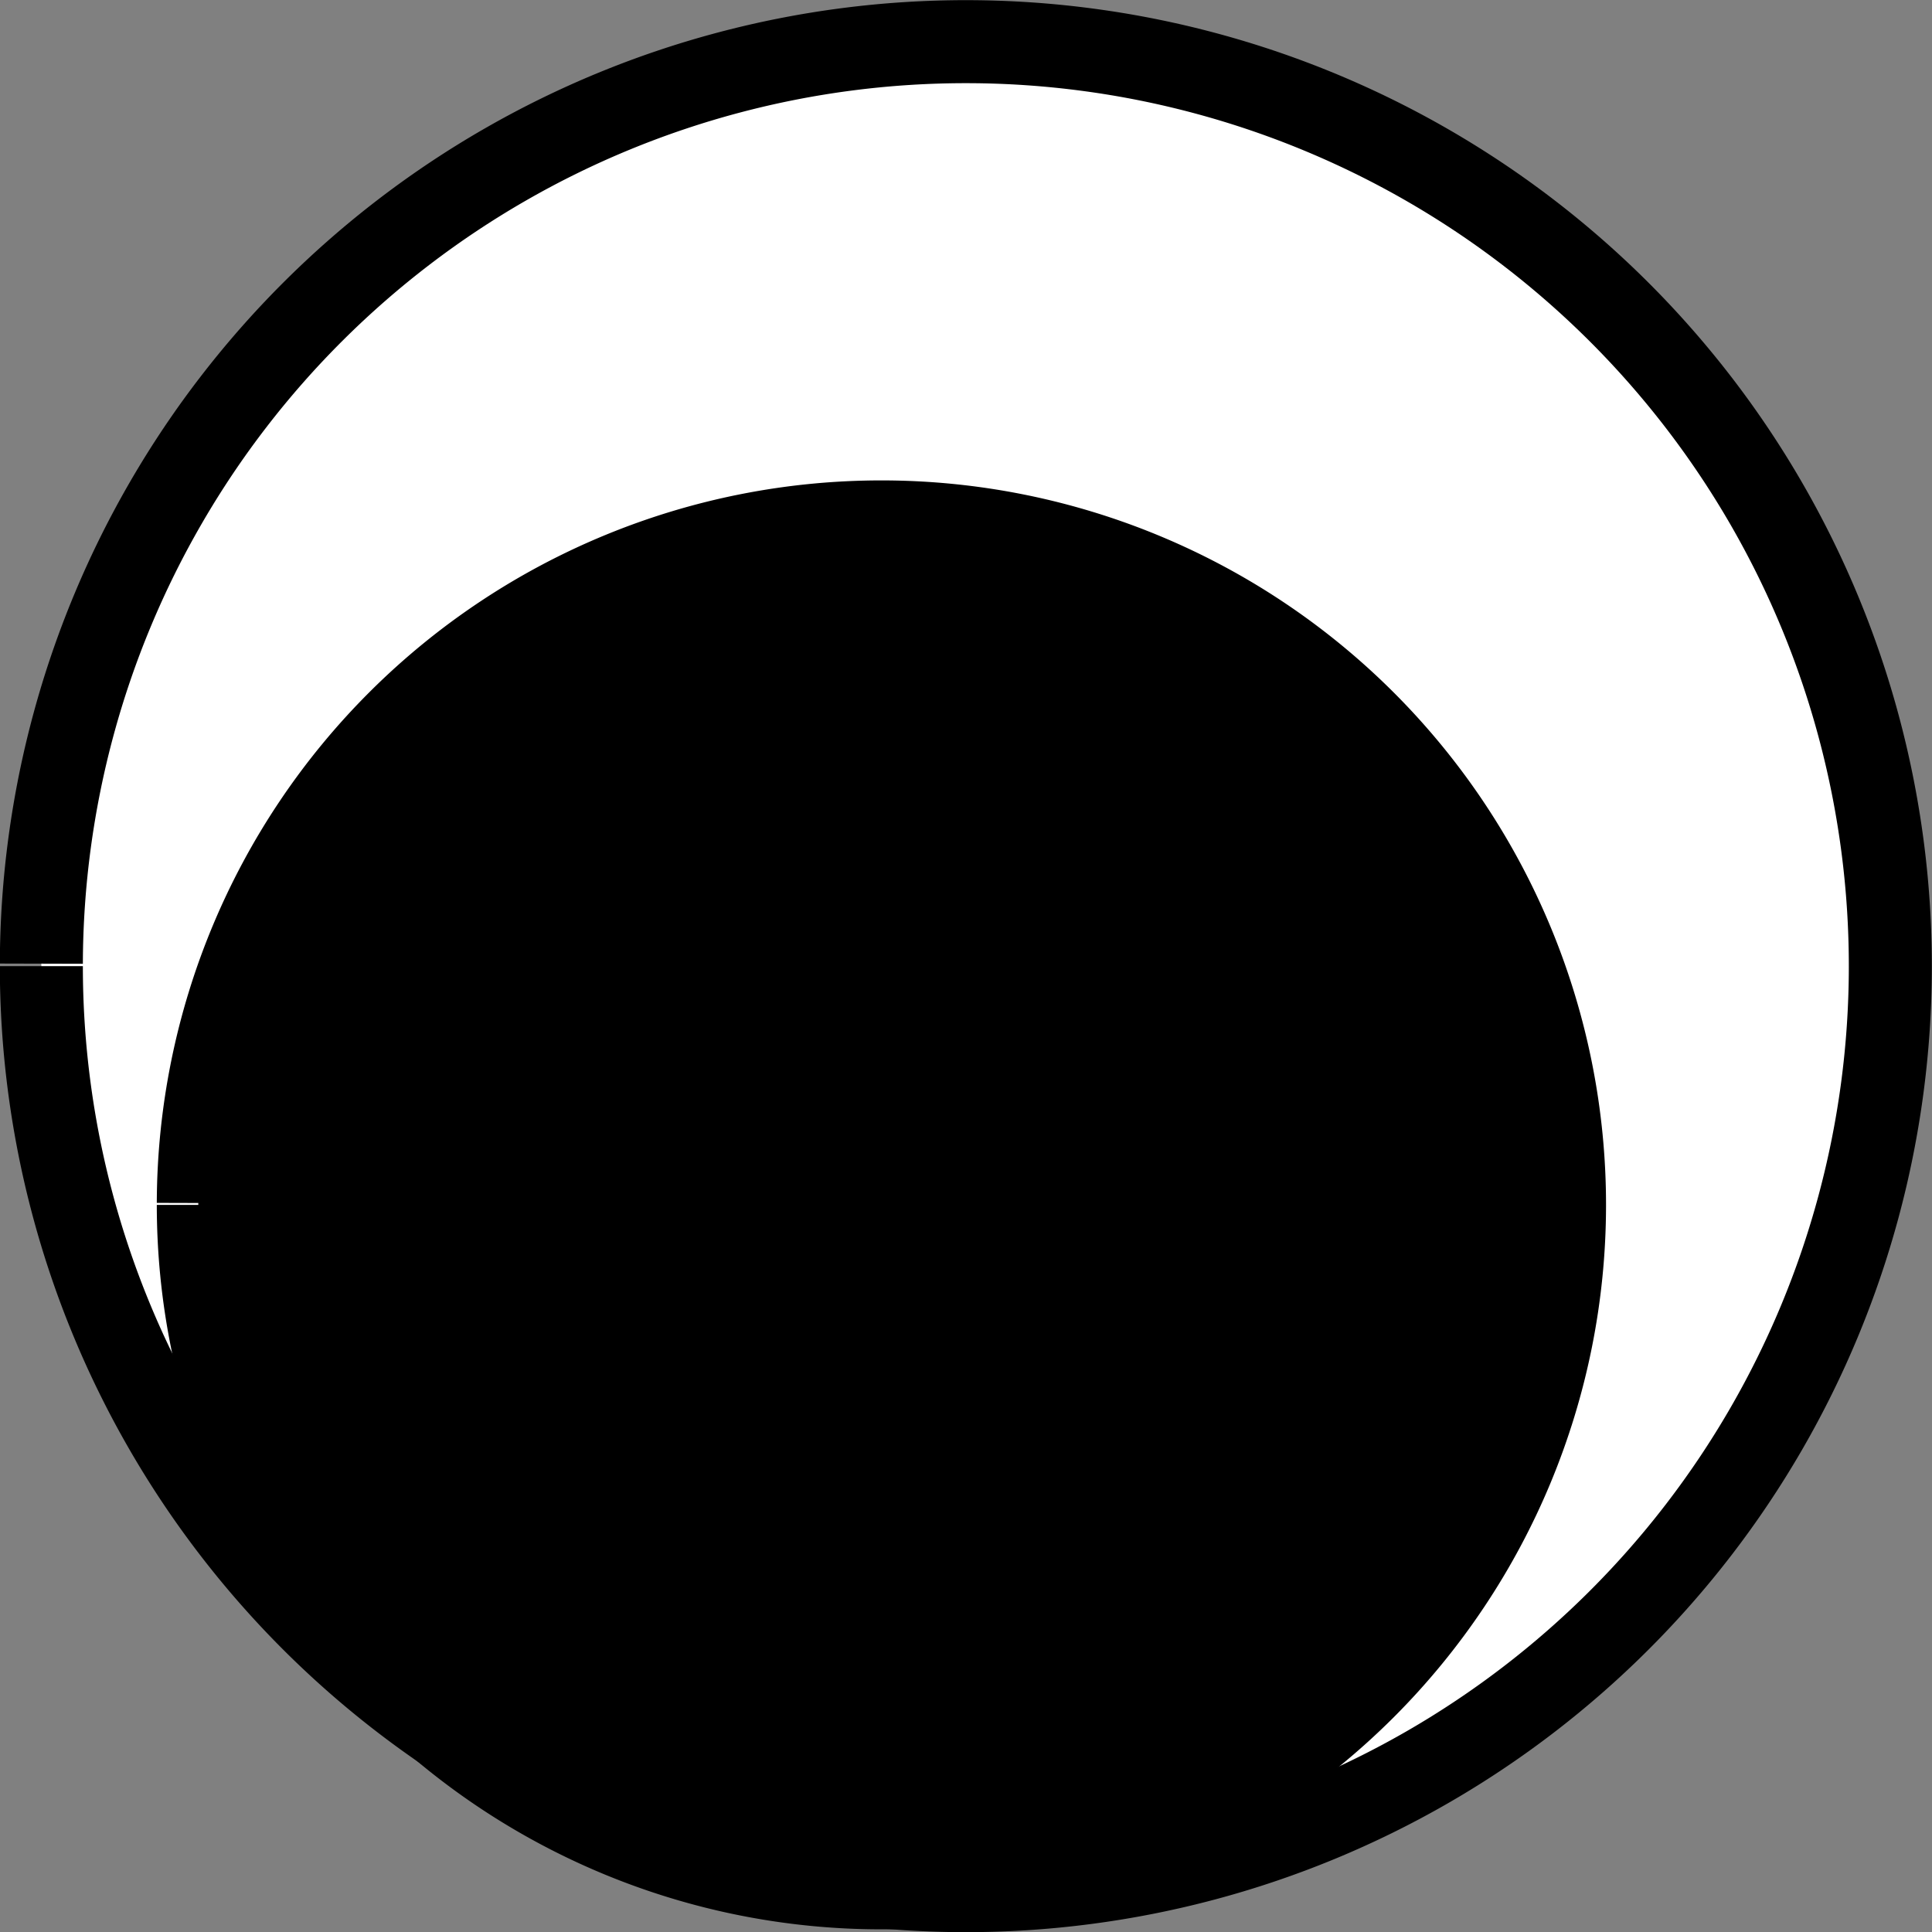 <?xml version="1.0" encoding="UTF-8" standalone="no"?>
<!-- Created with Inkscape (http://www.inkscape.org/) -->

<svg
   width="6.167mm"
   height="6.167mm"
   viewBox="0 0 6.167 6.167"
   version="1.1"
   id="svg5"
   inkscape:export-filename="mock_bug.png"
   inkscape:export-xdpi="96"
   inkscape:export-ydpi="96"
   inkscape:version="1.2.2 (b0a8486541, 2022-12-01)"
   sodipodi:docname="mock_bug_01.svg"
   xmlns:inkscape="http://www.inkscape.org/namespaces/inkscape"
   xmlns:sodipodi="http://sodipodi.sourceforge.net/DTD/sodipodi-0.dtd"
   xmlns="http://www.w3.org/2000/svg"
   xmlns:svg="http://www.w3.org/2000/svg">
  <rect x="0" y="0" width="6.167" height="6.167" fill="#808080" stroke="none"/>
  <sodipodi:namedview
     id="namedview7"
     pagecolor="#ffffff"
     bordercolor="#000000"
     borderopacity="0.25"
     inkscape:showpageshadow="2"
     inkscape:pageopacity="1"
     inkscape:pagecheckerboard="0"
     inkscape:deskcolor="#d1d1d1"
     inkscape:document-units="mm"
     showgrid="false"
     inkscape:zoom="0.7367354"
     inkscape:cx="-59.044264"
     inkscape:cy="280.96926"
     inkscape:window-width="1920"
     inkscape:window-height="1007"
     inkscape:window-x="0"
     inkscape:window-y="0"
     inkscape:window-maximized="1"
     inkscape:current-layer="layer1" />
  <defs
     id="defs2" />
  <g
     inkscape:label="Capa 1"
     inkscape:groupmode="layer"
     id="layer1"
     transform="translate(-61.629,-44.197)">
    <path
       style="fill:#ffffff;stroke:#000000;stroke-width:0.265"
       id="path1407-3"
       sodipodi:type="arc"
       sodipodi:cx="-64.712334"
       sodipodi:cy="47.280609"
       sodipodi:rx="2.951225"
       sodipodi:ry="2.951225"
       sodipodi:start="0"
       sodipodi:end="6.2804536"
       sodipodi:open="true"
       sodipodi:arc-type="arc"
       d="m -61.761,47.281 a 2.951,2.951 0 0 1 -2.949,2.951 2.951,2.951 0 0 1 -2.953,-2.947 2.951,2.951 0 0 1 2.945,-2.955 2.951,2.951 0 0 1 2.957,2.943"
       transform="scale(-1,1)" />
    <path
       style="fill:#000000;stroke:#000000;stroke-width:0.265"
       id="path1465-6"
       sodipodi:type="arc"
       sodipodi:cx="-64.442543"
       sodipodi:cy="48.042603"
       sodipodi:rx="2.1802442"
       sodipodi:ry="2.1802442"
       sodipodi:start="0"
       sodipodi:end="6.2804536"
       sodipodi:open="true"
       sodipodi:arc-type="arc"
       d="m -62.262,48.043 a 2.18,2.18 0 0 1 -2.179,2.18 2.18,2.18 0 0 1 -2.182,-2.177 2.18,2.18 0 0 1 2.176,-2.183 2.18,2.18 0 0 1 2.185,2.174"
       transform="scale(-1,1)" />
  </g>
</svg>
